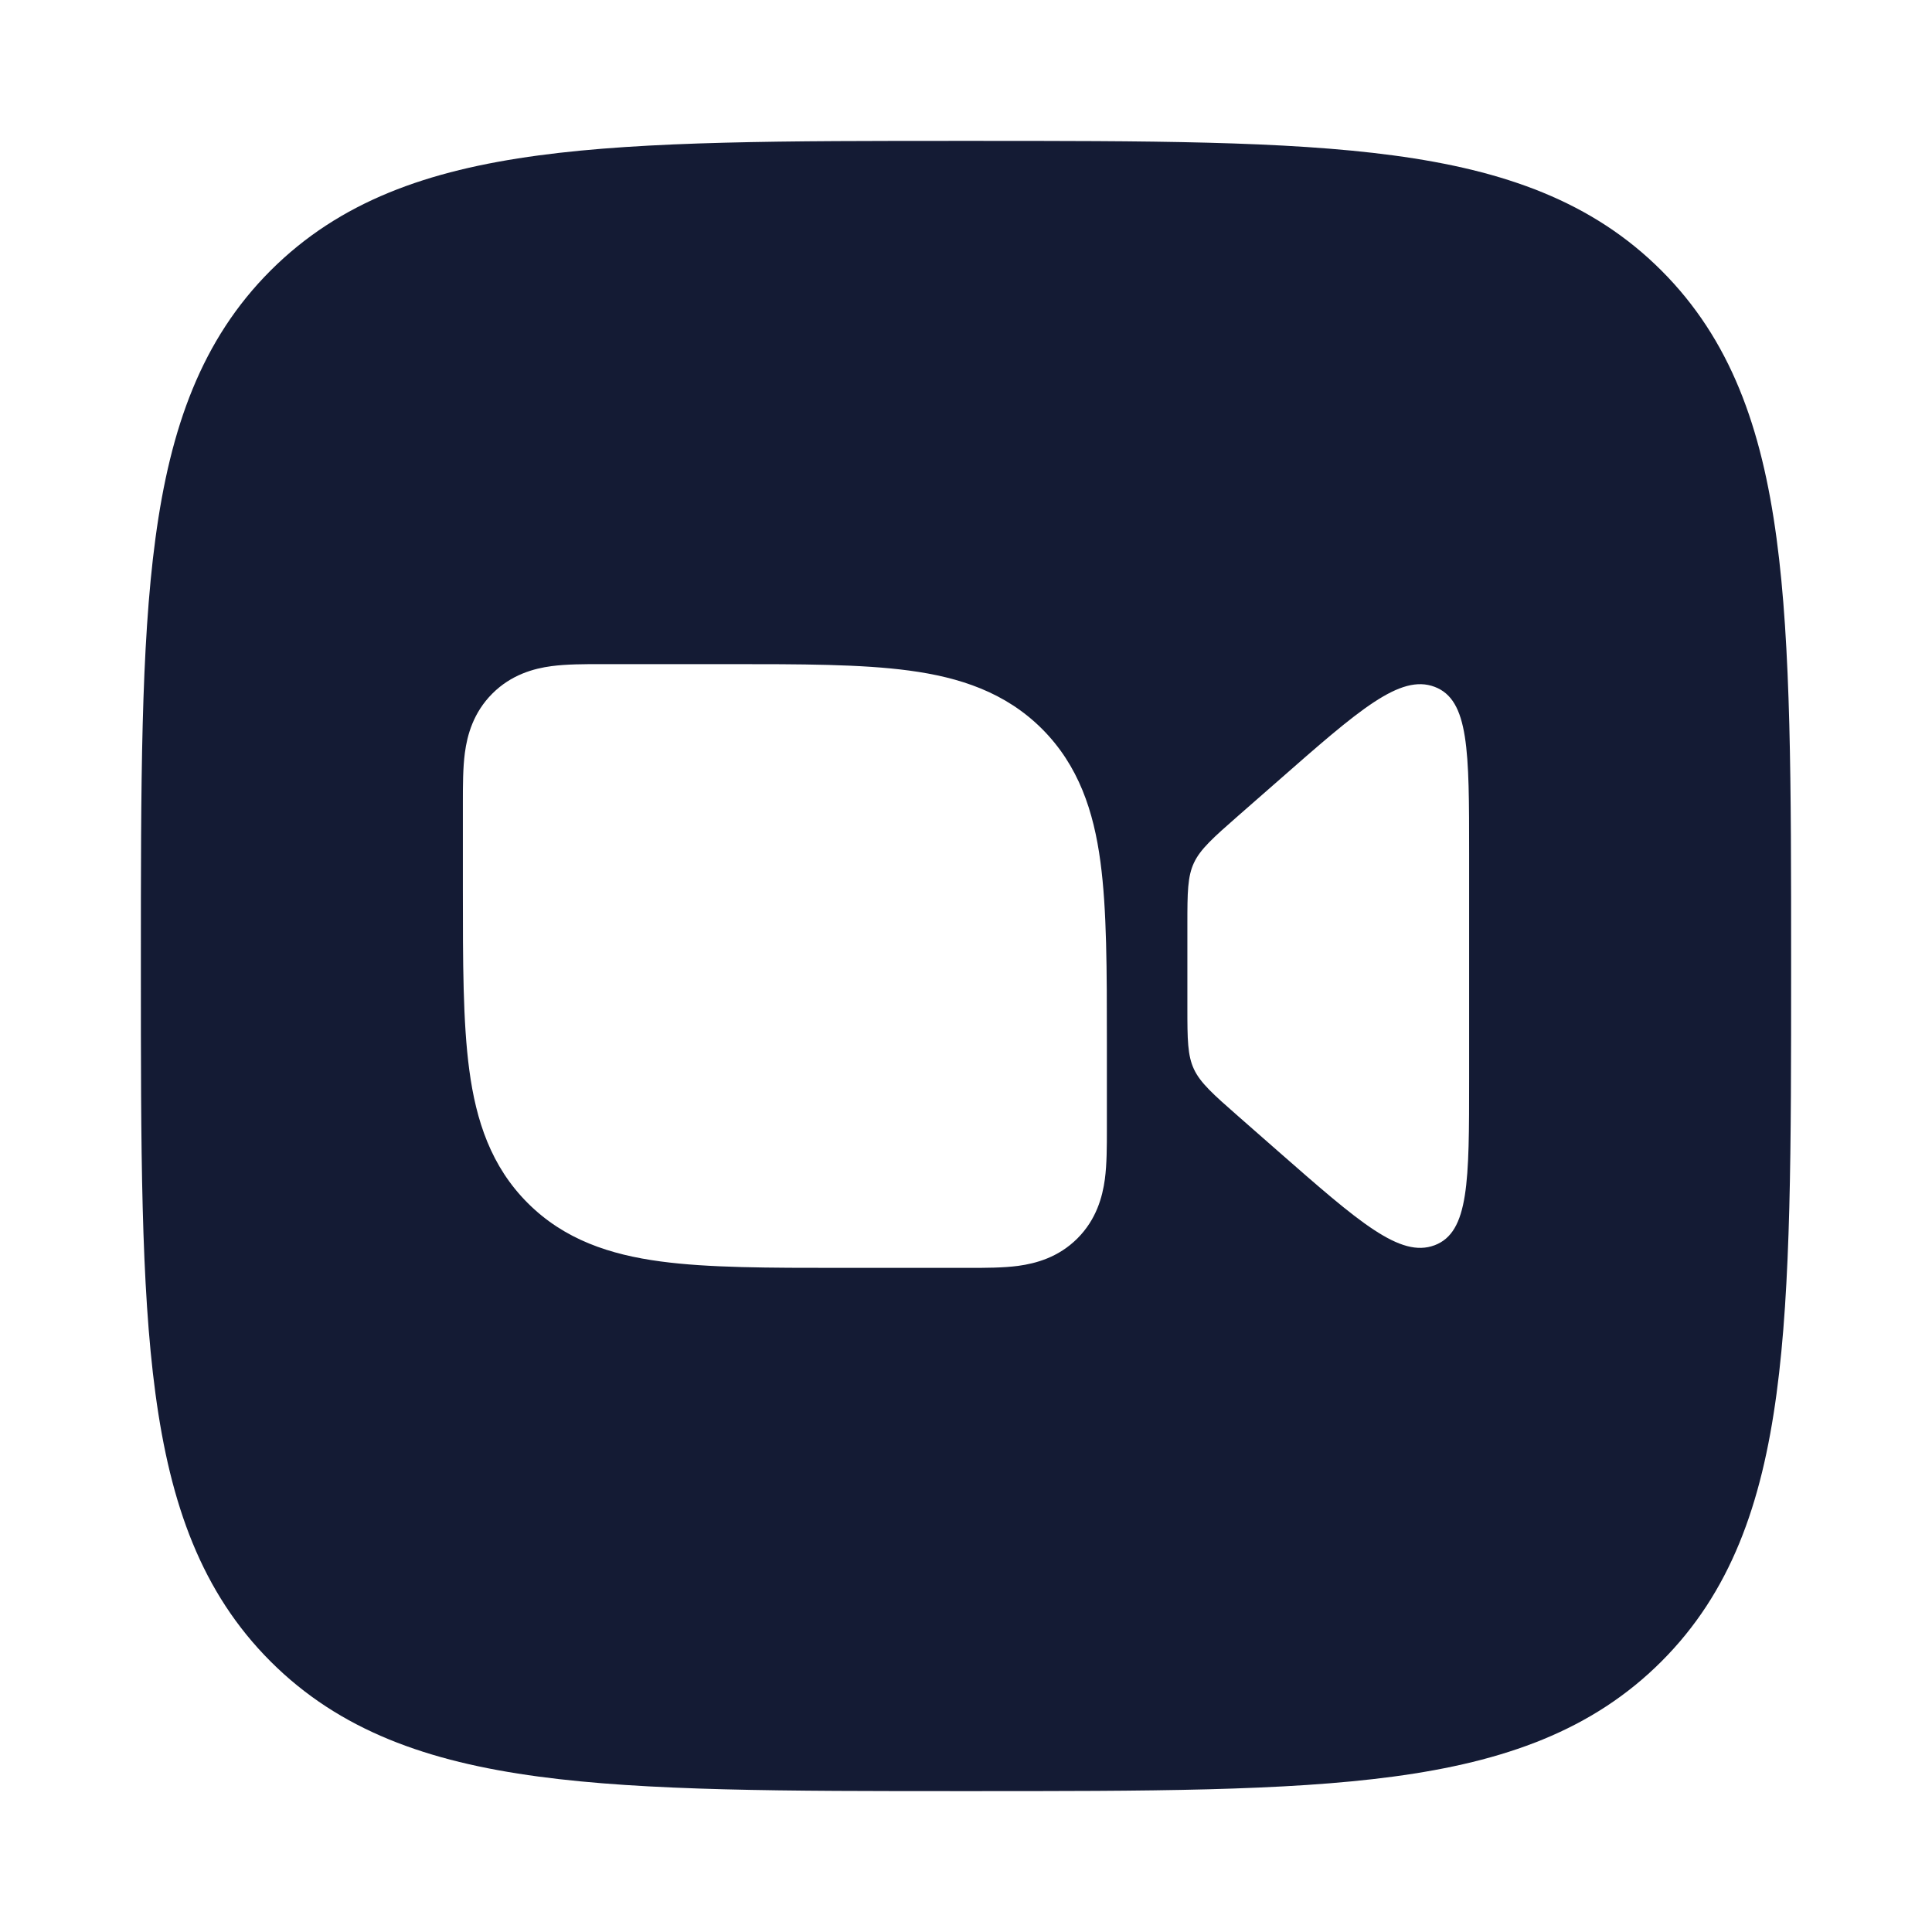 <svg width="24" height="24" viewBox="0 0 24 24" fill="none" xmlns="http://www.w3.org/2000/svg">
<path fill-rule="evenodd" clip-rule="evenodd" d="M12.057 1.75C14.248 1.75 15.969 1.75 17.312 1.931C18.689 2.116 19.781 2.503 20.639 3.361C21.497 4.219 21.884 5.311 22.069 6.688C22.25 8.031 22.25 9.752 22.25 11.943V11.943V12.057V12.057C22.25 14.248 22.25 15.969 22.069 17.312C21.884 18.689 21.497 19.781 20.639 20.639C19.781 21.497 18.689 21.884 17.312 22.069C15.969 22.25 14.248 22.25 12.057 22.25H12.057H11.943H11.943C9.752 22.25 8.031 22.25 6.688 22.069C5.311 21.884 4.219 21.497 3.361 20.639C2.503 19.781 2.116 18.689 1.931 17.312C1.75 15.969 1.75 14.248 1.75 12.057V11.943C1.75 9.752 1.75 8.031 1.931 6.688C2.116 5.311 2.503 4.219 3.361 3.361C4.219 2.503 5.311 2.116 6.688 1.931C8.031 1.75 9.752 1.75 11.943 1.75H12.057ZM7.466 8.25L7.5 8.25H9L9.052 8.25C9.95 8.25 10.7 8.25 11.294 8.33C11.922 8.414 12.489 8.6 12.945 9.055C13.4 9.511 13.586 10.078 13.67 10.706C13.75 11.3 13.75 12.05 13.75 12.948L13.75 14L13.75 14.034C13.75 14.24 13.75 14.461 13.725 14.649C13.695 14.868 13.62 15.148 13.384 15.384C13.148 15.62 12.868 15.695 12.649 15.725C12.461 15.75 12.24 15.75 12.034 15.75H12.034L12 15.75L10.448 15.75C9.55 15.75 8.8 15.75 8.206 15.67C7.578 15.586 7.011 15.4 6.555 14.944C6.1 14.489 5.914 13.922 5.83 13.294C5.75 12.7 5.75 11.95 5.75 11.052L5.75 11L5.75 10L5.75 9.966C5.75 9.76 5.75 9.539 5.775 9.351C5.804 9.132 5.88 8.852 6.116 8.616C6.352 8.38 6.632 8.304 6.851 8.275C7.039 8.25 7.26 8.25 7.466 8.25ZM15.87 9.706L15.38 10.135C14.758 10.68 14.75 10.698 14.75 11.476V12.524C14.75 13.302 14.758 13.32 15.38 13.865L15.87 14.295C16.885 15.185 17.392 15.63 17.821 15.469C18.25 15.308 18.25 14.672 18.25 13.401V10.6C18.25 9.328 18.25 8.693 17.821 8.532C17.392 8.37 16.885 8.815 15.87 9.706Z" fill="#141B34"/>
</svg>
